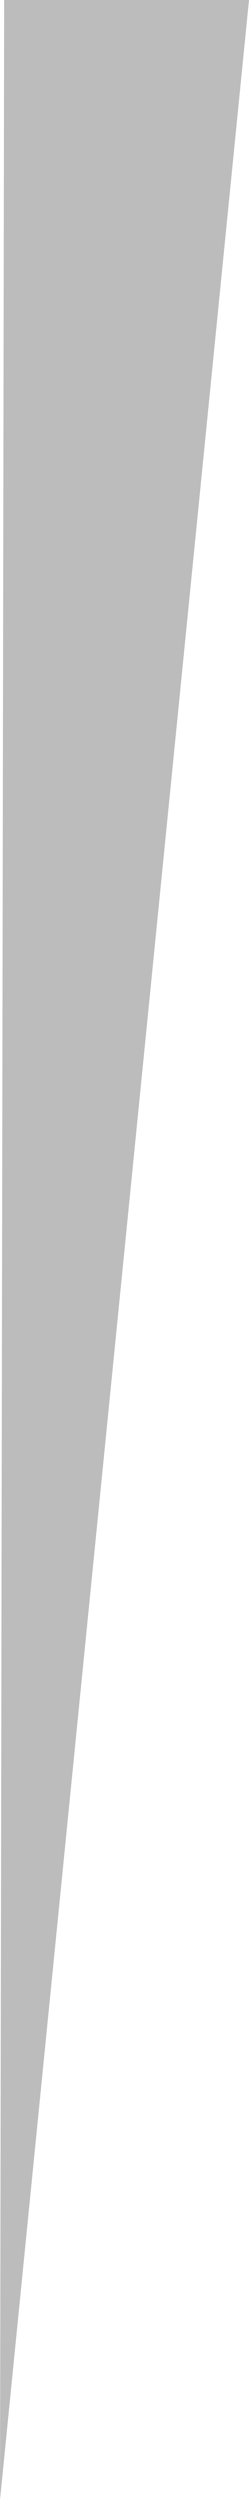 <?xml version="1.0" encoding="utf-8"?>
<!-- Generator: Adobe Illustrator 16.0.0, SVG Export Plug-In . SVG Version: 6.00 Build 0)  -->
<!DOCTYPE svg PUBLIC "-//W3C//DTD SVG 1.1//EN" "http://www.w3.org/Graphics/SVG/1.1/DTD/svg11.dtd">
<svg version="1.1" id="Слой_1" xmlns="http://www.w3.org/2000/svg" xmlns:xlink="http://www.w3.org/1999/xlink" x="0px" y="0px"
	 width="10px" height="100.004px" viewBox="0 0 10 100.004" enable-background="new 0 0 10 100.004" xml:space="preserve">
<path opacity="0.3" fill-rule="evenodd" clip-rule="evenodd" fill="#231F20" d="M10,0H0.167L0,100.004L10,0z"/>
</svg>
